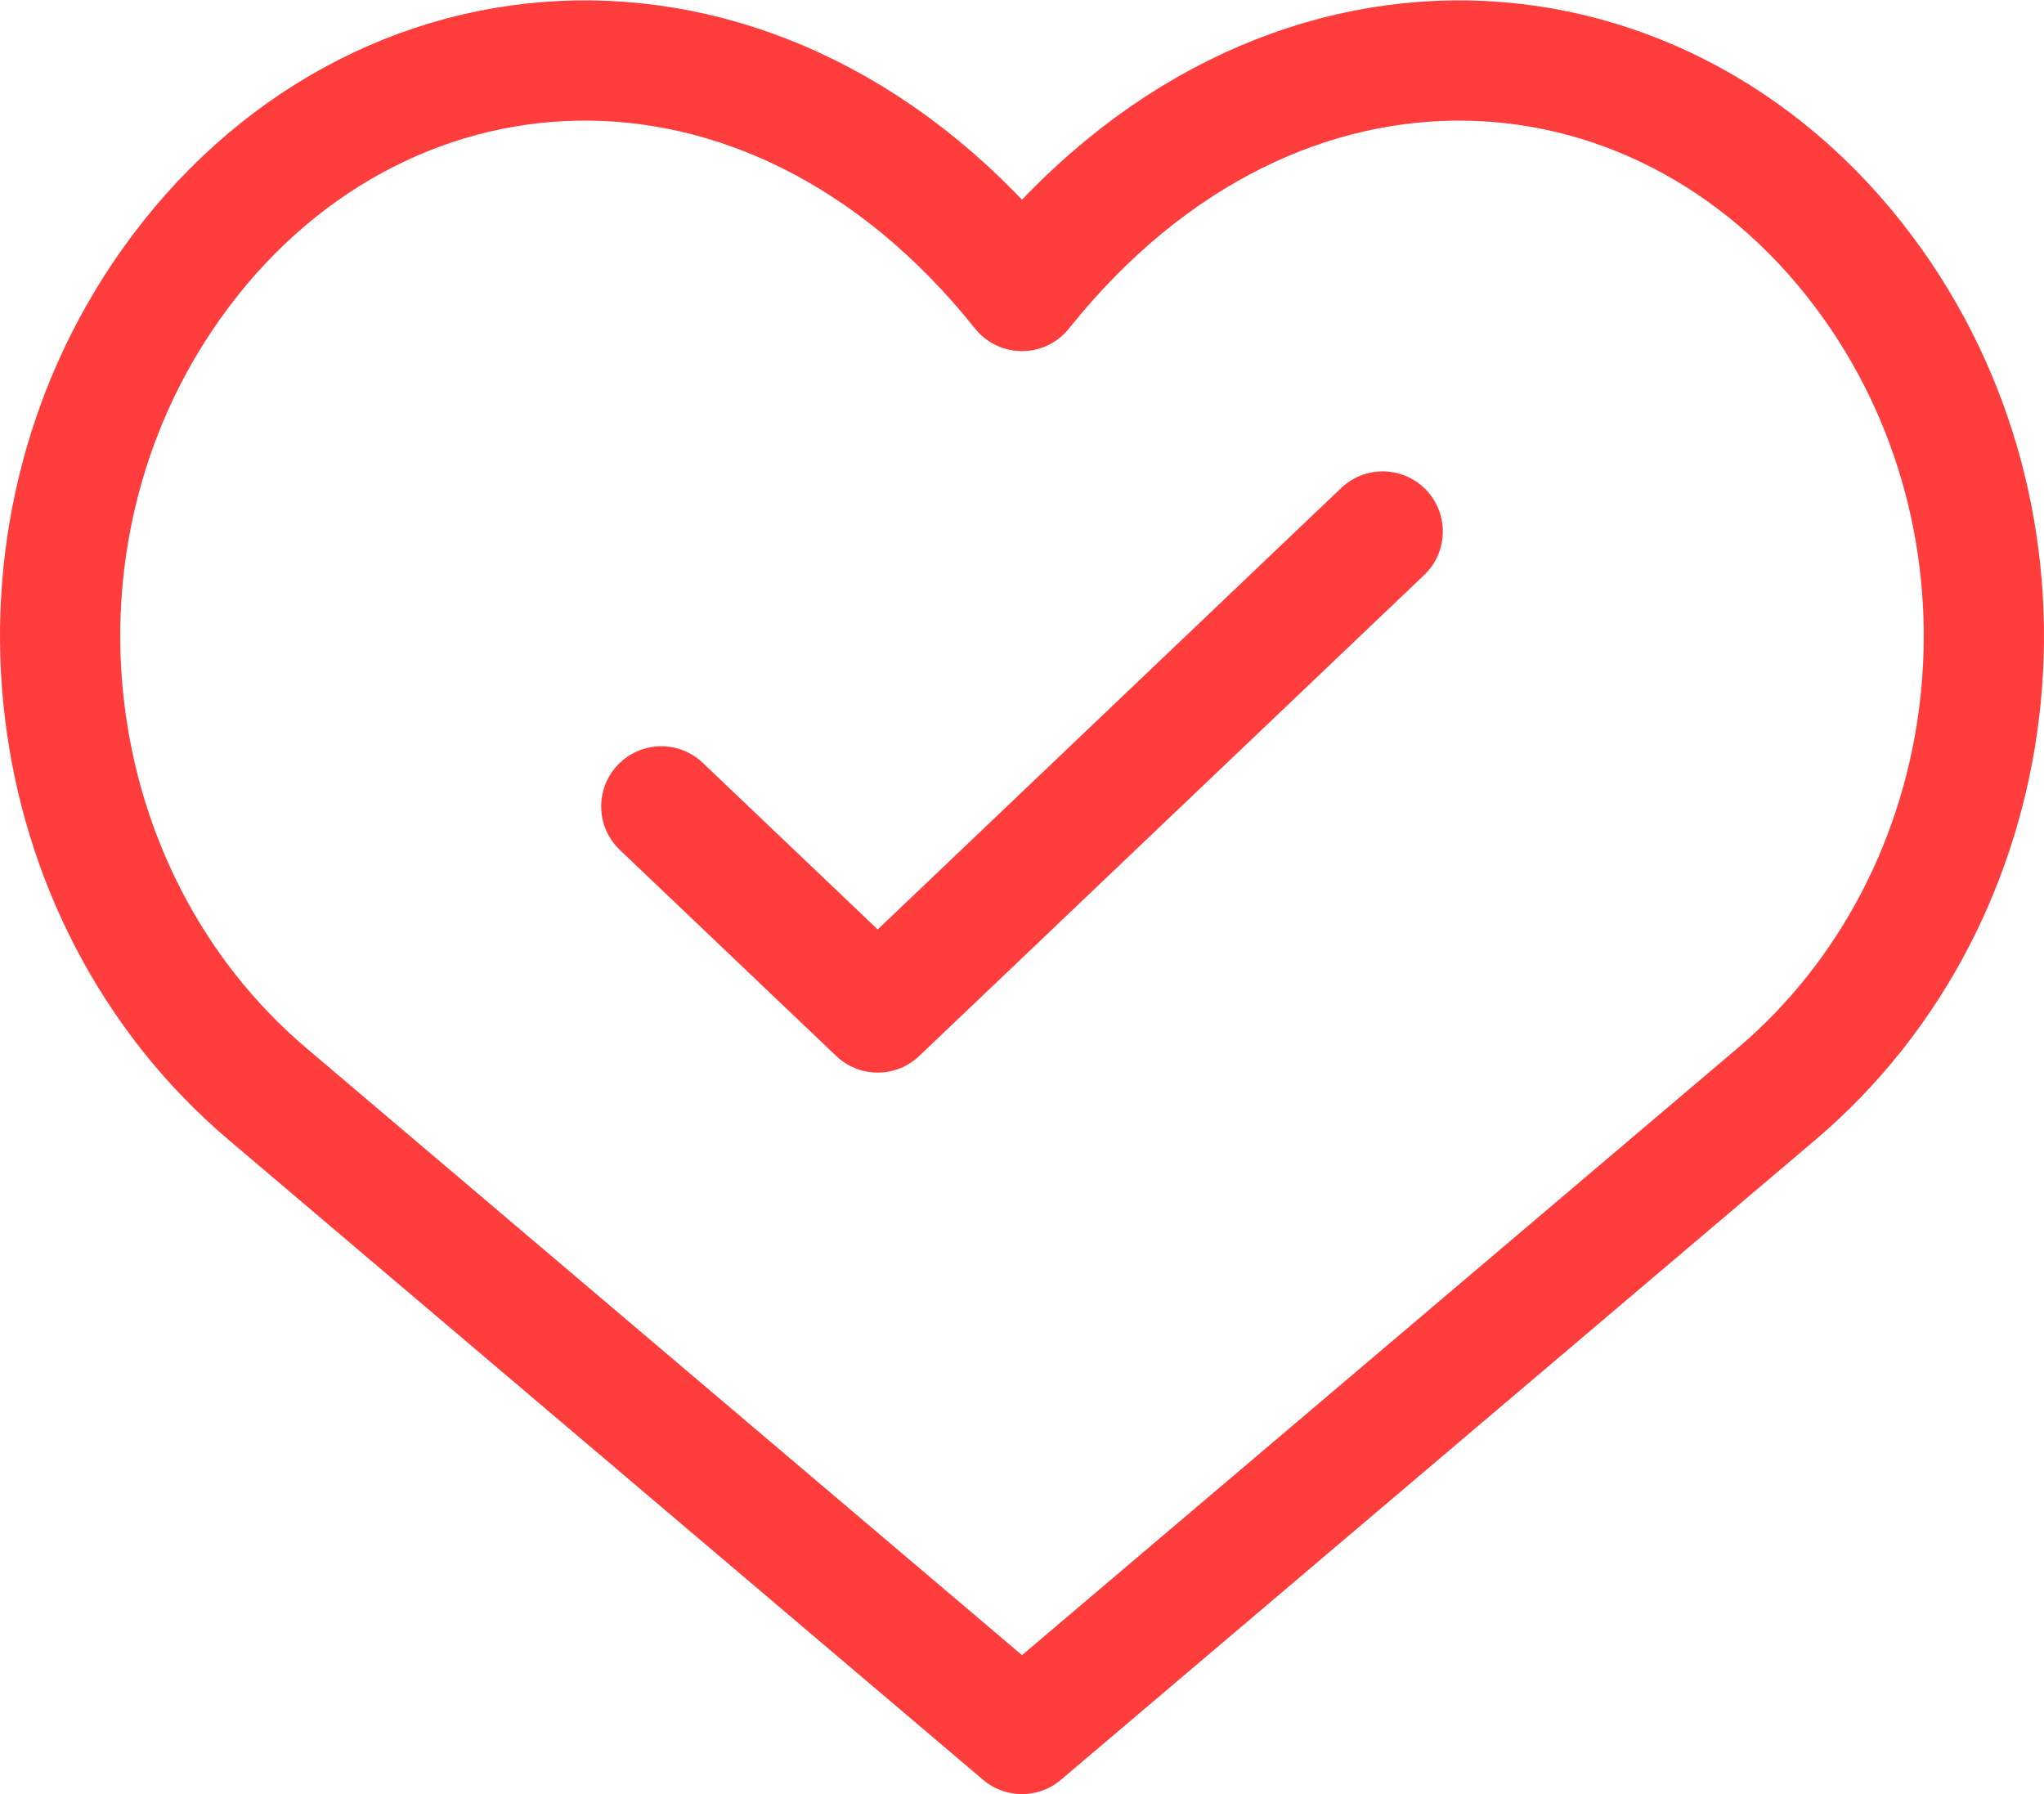 <!-- <svg xmlns="http://www.w3.org/2000/svg" fill="none" stroke="#fafafa" viewBox="1.5 1.5 21 21">
  <g id="SVGRepo_bgCarrier" stroke-width="0"/>
  <g id="SVGRepo_tracerCarrier" stroke-linecap="round" stroke-linejoin="round" stroke="#CCCCCC" stroke-width="0.048"/>
  <g id="SVGRepo_iconCarrier">
    <path opacity="0.4" d="M12 22C17.5228 22 22 17.5228 22 12C22 6.47715 17.5228 2 12 2C6.47715 2 2 6.47715 2 12C2 17.5228 6.47715 22 12 22Z" fill="#ff0000"/>
    <path d="M12.3296 16.9999C12.1496 17.0599 11.8396 17.0599 11.6596 16.9999C10.0996 16.4699 6.59961 14.2399 6.59961 10.4599C6.59961 8.78993 7.93961 7.43994 9.59961 7.43994C10.5796 7.43994 11.4496 7.90993 11.9996 8.64993C12.5396 7.91993 13.4196 7.43994 14.3996 7.43994C16.0596 7.43994 17.3996 8.78993 17.3996 10.4599C17.3996 14.2399 13.8996 16.4699 12.3296 16.9999Z" fill="#ff0000"/>
  </g>
</svg> -->

<!-- <svg viewBox="0 0 24 24" fill="none" xmlns="http://www.w3.org/2000/svg"><g id="SVGRepo_bgCarrier" stroke-width="0"></g><g id="SVGRepo_tracerCarrier" stroke-linecap="round" stroke-linejoin="round"></g><g id="SVGRepo_iconCarrier"> <path d="M12 22C17.5228 22 22 17.5228 22 12C22 6.47715 17.5228 2 12 2C6.47715 2 2 6.47715 2 12C2 17.5228 6.47715 22 12 22Z" stroke="#ff0000" stroke-width="1.5" stroke-linecap="round" stroke-linejoin="round"></path> <path opacity="0.4" d="M12.3296 17.4501C12.1496 17.5101 11.8396 17.5101 11.6596 17.4501C10.0996 16.9201 6.59961 14.6901 6.59961 10.9101C6.59961 9.24013 7.93961 7.89014 9.59961 7.89014C10.5796 7.89014 11.4496 8.36013 11.9996 9.10013C12.5396 8.37013 13.4196 7.89014 14.3996 7.89014C16.0596 7.89014 17.3996 9.24013 17.3996 10.9101C17.3996 14.6901 13.8996 16.9201 12.3296 17.4501Z" stroke="#ff0000" stroke-width="1.5" stroke-linecap="round" stroke-linejoin="round"></path> </g></svg> -->


<svg xmlns="http://www.w3.org/2000/svg" fill="none" viewBox="3.5 4.58 17 14.92"><g id="SVGRepo_bgCarrier" stroke-width="0"></g><g id="SVGRepo_tracerCarrier" stroke-linecap="round" stroke-linejoin="round"></g><g id="SVGRepo_iconCarrier"> <path d="M 9 11.286 L 10.8 13 L 15 9 M 12 7 C 9.868 4.33 6.597 4.577 4.919 6.949 C 3.43 9.055 3.787 12.034 5.725 13.678 L 12 19 L 18.275 13.678 C 20.213 12.034 20.57 9.055 19.081 6.949 C 17.403 4.577 14.132 4.33 12 7 L 12 7 Z" stroke="#ff3d3d" stroke-linecap="round" stroke-linejoin="round"></path> </g></svg>